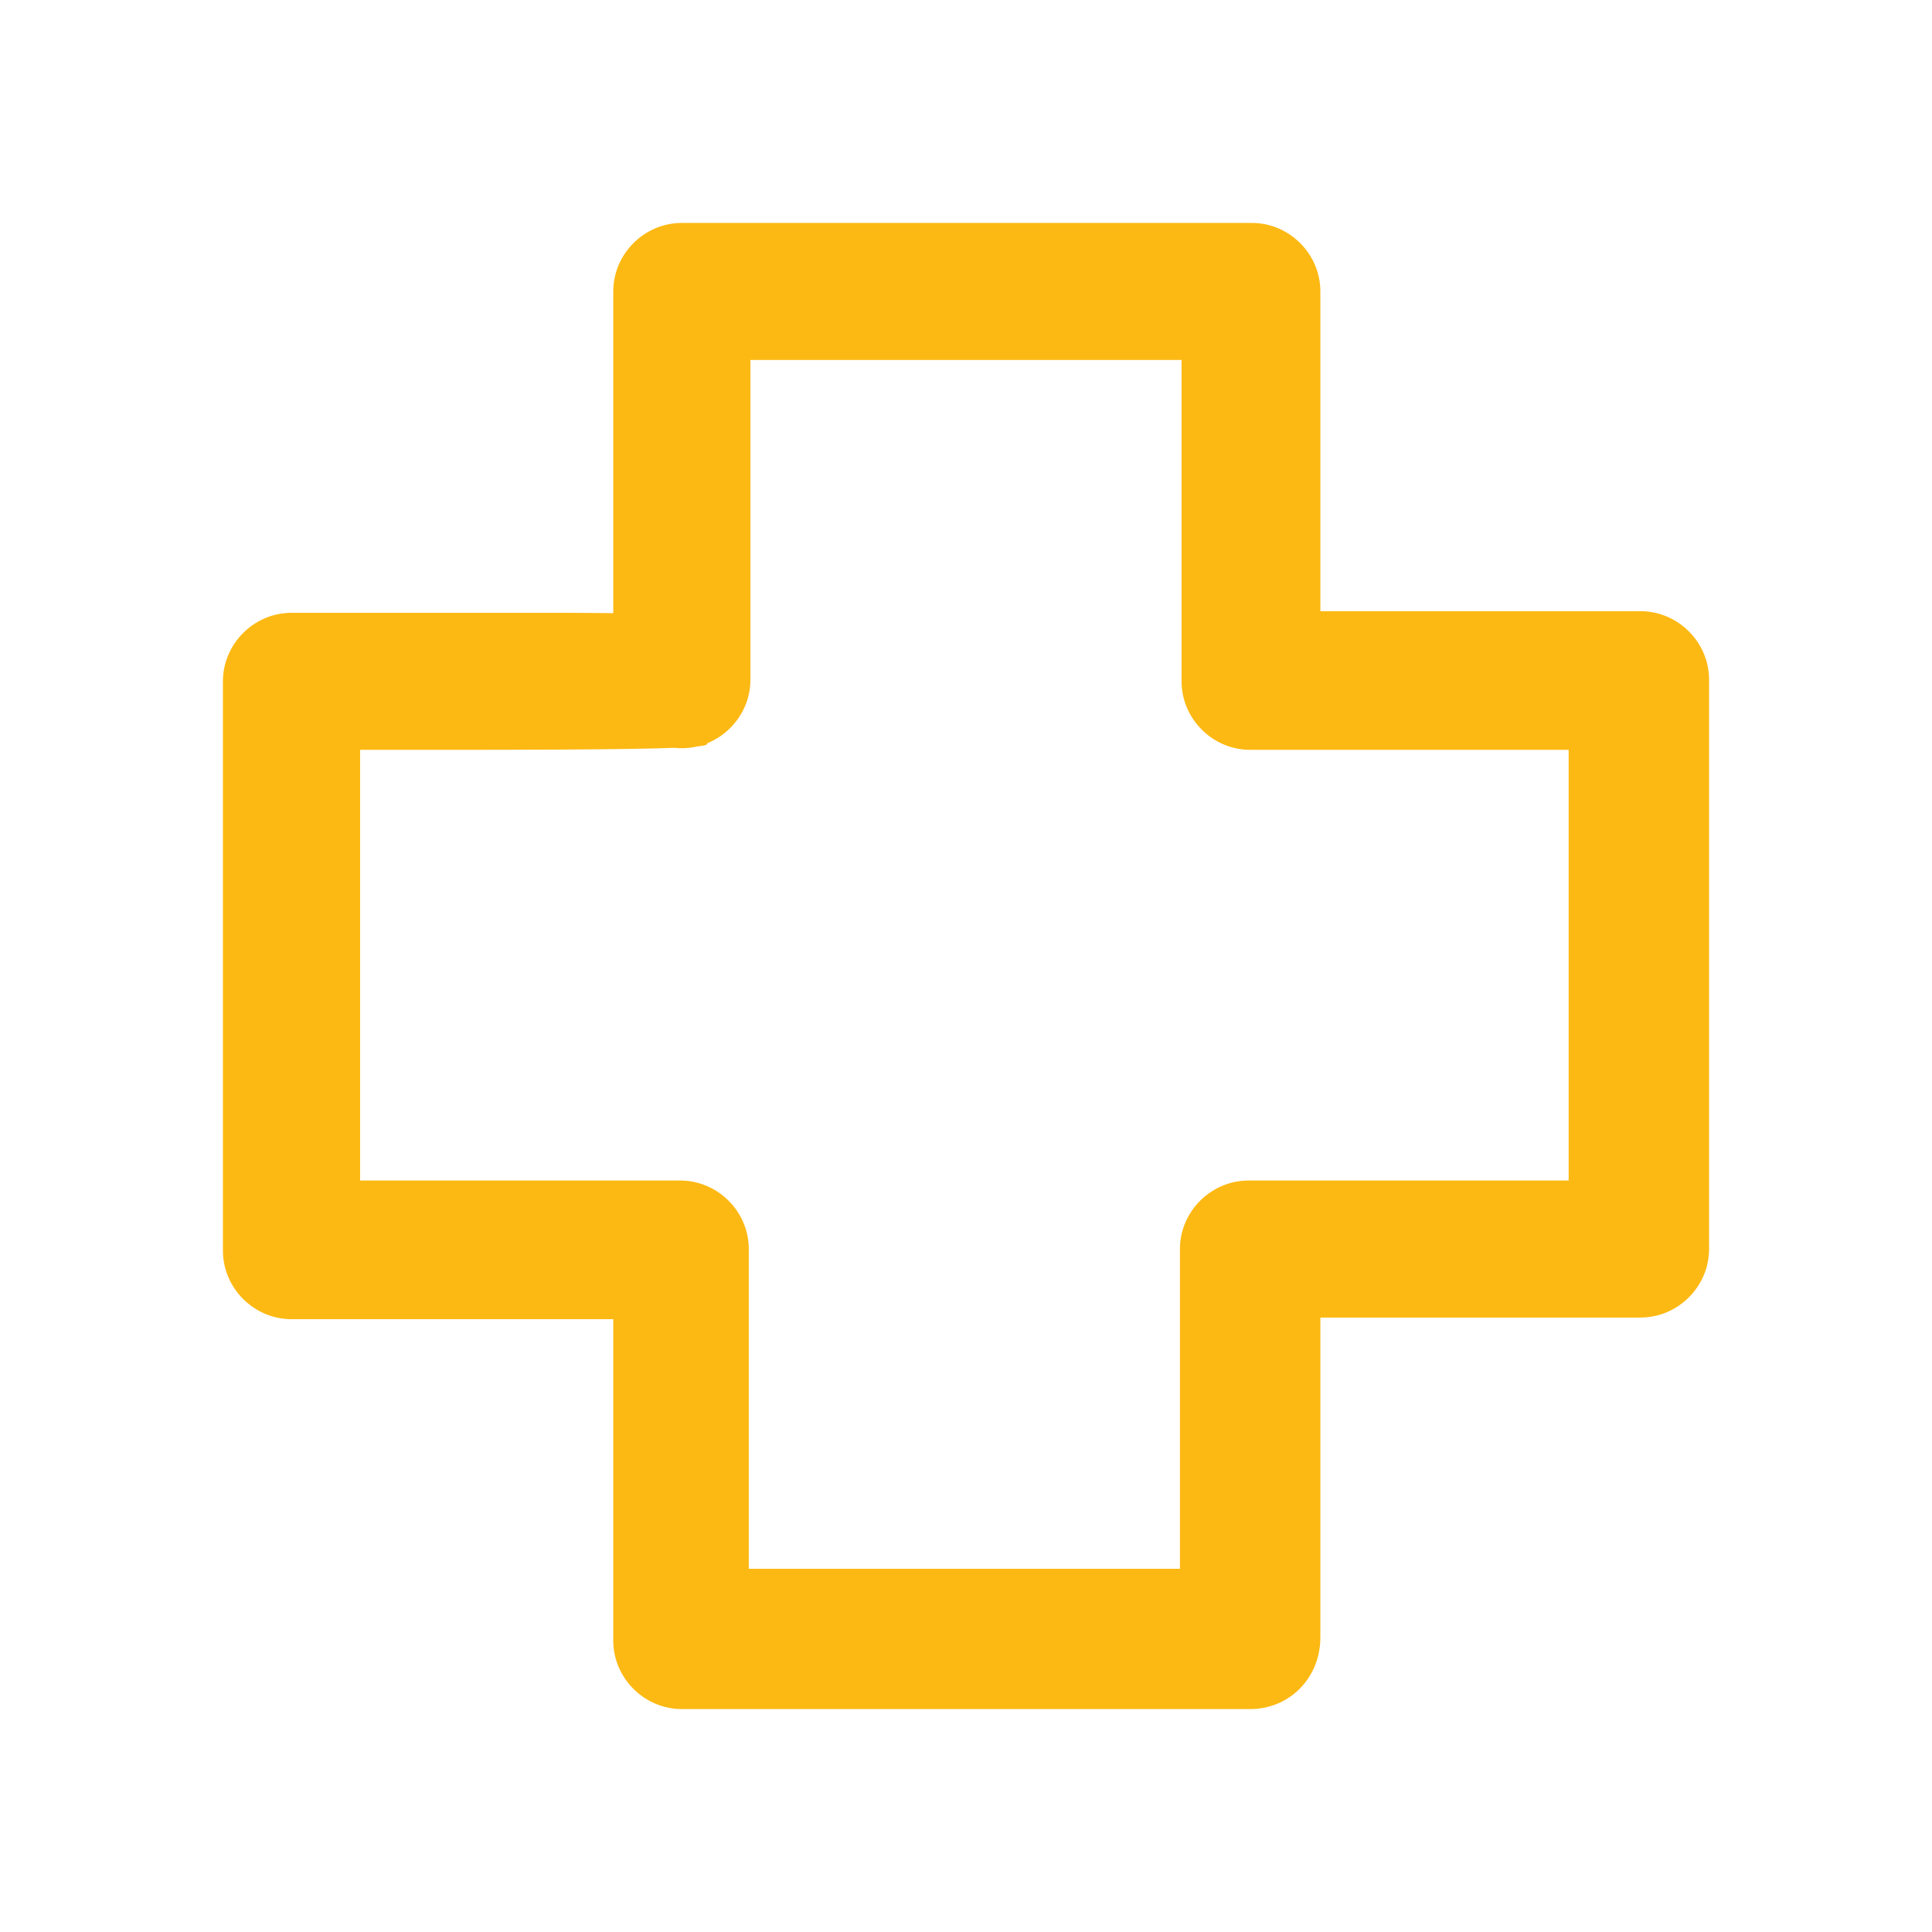 <svg width="26" height="26" viewBox="0 0 26 26" fill="none" xmlns="http://www.w3.org/2000/svg">
<path d="M16.824 23H9.176C8.67 23 8.253 22.583 8.253 22.078V17.753H3.923C3.418 17.753 3 17.336 3 16.831V9.169C3 8.664 3.418 8.247 3.923 8.247H7.412C11.5 8.247 9.5 8.5 10.099 9.169C8.053 9.388 9.915 9.719 9.5 9.92C9.286 10.023 10.595 10.091 6.011 10.091H4.846V15.887H9.154C9.659 15.887 10.077 16.304 10.077 16.809V21.112H15.879V16.809C15.879 16.304 16.297 15.887 16.802 15.887H21.11V10.091H16.824C16.319 10.091 15.901 9.674 15.901 9.169V4.844H10.099V9.147C10.099 9.652 9.681 10.069 9.176 10.069C8.67 10.069 8.253 9.652 8.253 9.147V3.922C8.253 3.417 8.67 3 9.176 3H16.846C17.352 3 17.769 3.417 17.769 3.922V8.225H22.077C22.582 8.225 23 8.642 23 9.147V16.809C23 17.314 22.582 17.731 22.077 17.731H17.769V22.034C17.769 22.583 17.352 23 16.824 23Z" fill="#FDB913"/>
</svg>
